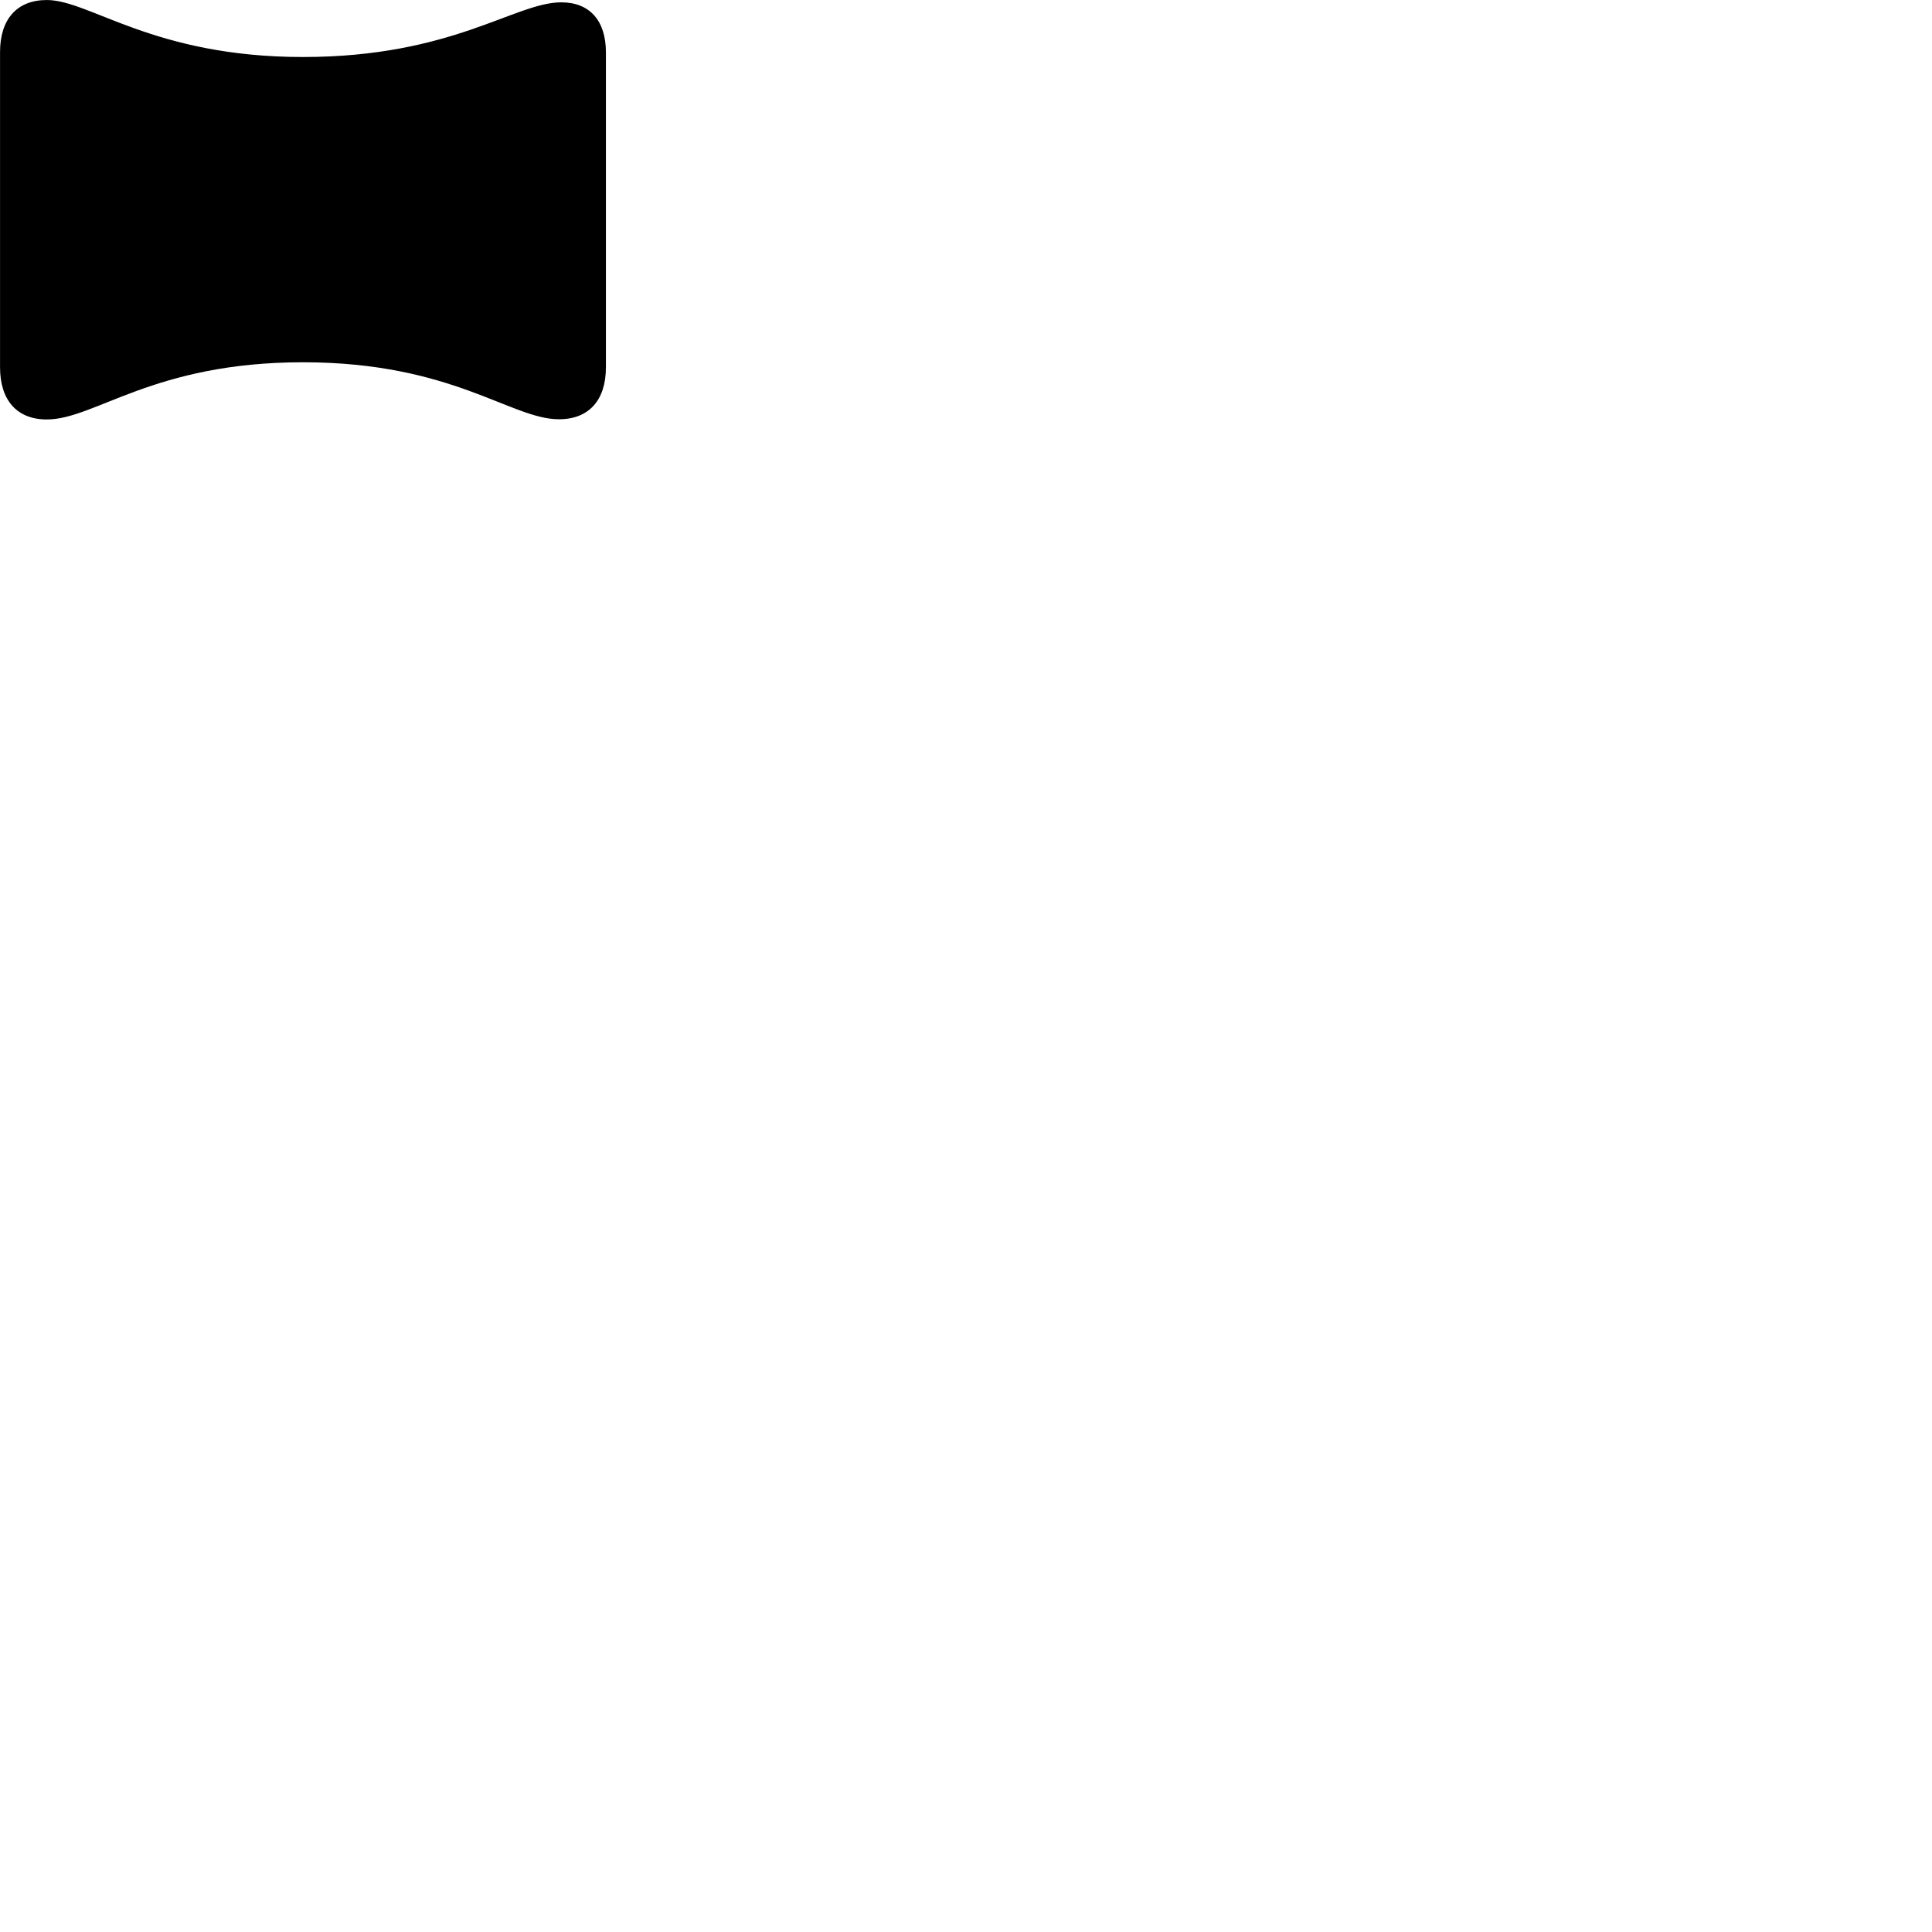 
        <svg xmlns="http://www.w3.org/2000/svg" viewBox="0 0 100 100">
            <path d="M2.422 21.711C4.922 21.711 7.922 18.751 15.682 18.751C23.422 18.751 26.442 21.701 28.932 21.701C30.482 21.701 31.362 20.711 31.362 19.011V2.711C31.362 1.081 30.532 0.121 29.052 0.121C26.652 0.121 23.422 2.951 15.682 2.951C7.932 2.951 4.652 0.001 2.422 0.001C0.872 0.001 0.002 1.001 0.002 2.691V19.011C0.002 20.711 0.872 21.711 2.422 21.711Z" />
        </svg>
    